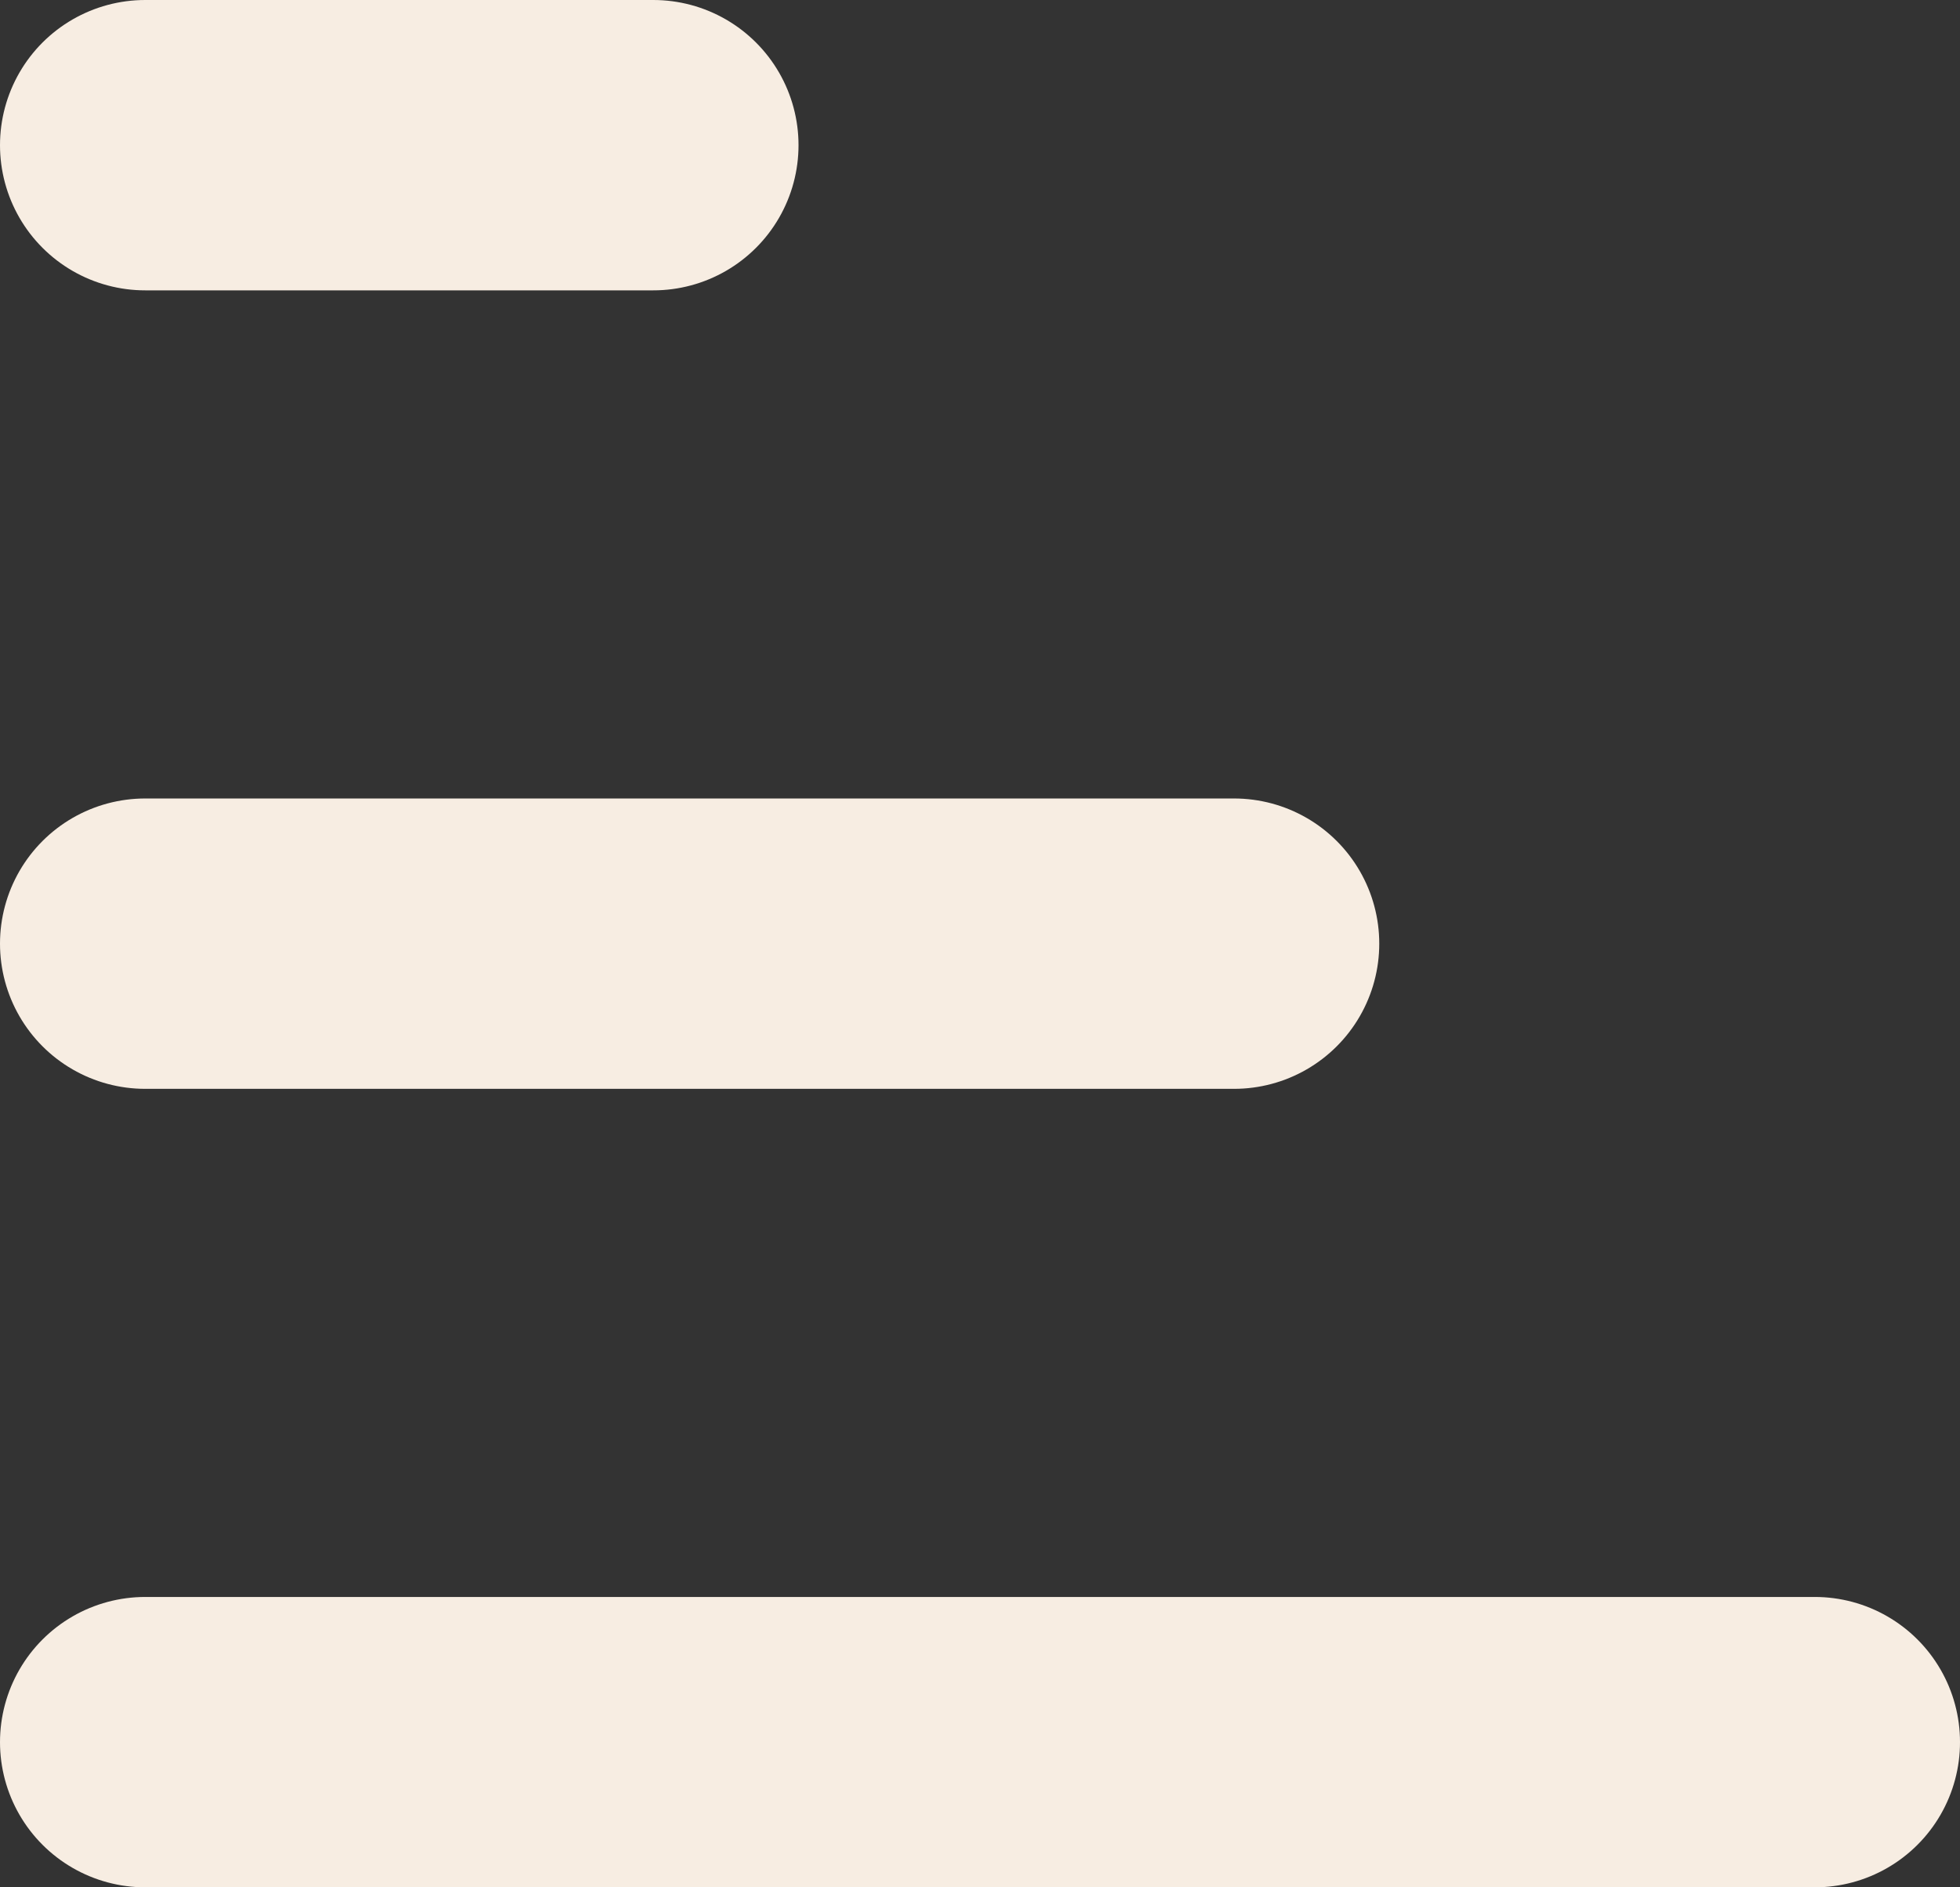 <svg xmlns="http://www.w3.org/2000/svg" width="27" height="26" viewBox="0 0 27 26">
  <rect x="0" y="0" width="27" height="26" fill="#333333" stroke="none"/>
  <g id="Group_382" data-name="Group 382" transform="translate(-787.5 -5967.5)">
    <line id="Line_15" data-name="Line 15" x1="23" transform="translate(789.5 5991.5)" fill="none" stroke="#F7EDE2" stroke-linecap="round" stroke-width="4"/>
    <line id="Line_16" data-name="Line 16" x1="15" transform="translate(789.5 5980.5)" fill="none" stroke="#F7EDE2" stroke-linecap="round" stroke-width="4"/>
    <line id="Line_17" data-name="Line 17" x1="7" transform="translate(789.5 5969.5)" fill="none" stroke="#F7EDE2" stroke-linecap="round" stroke-width="4"/>
  </g>
</svg>
